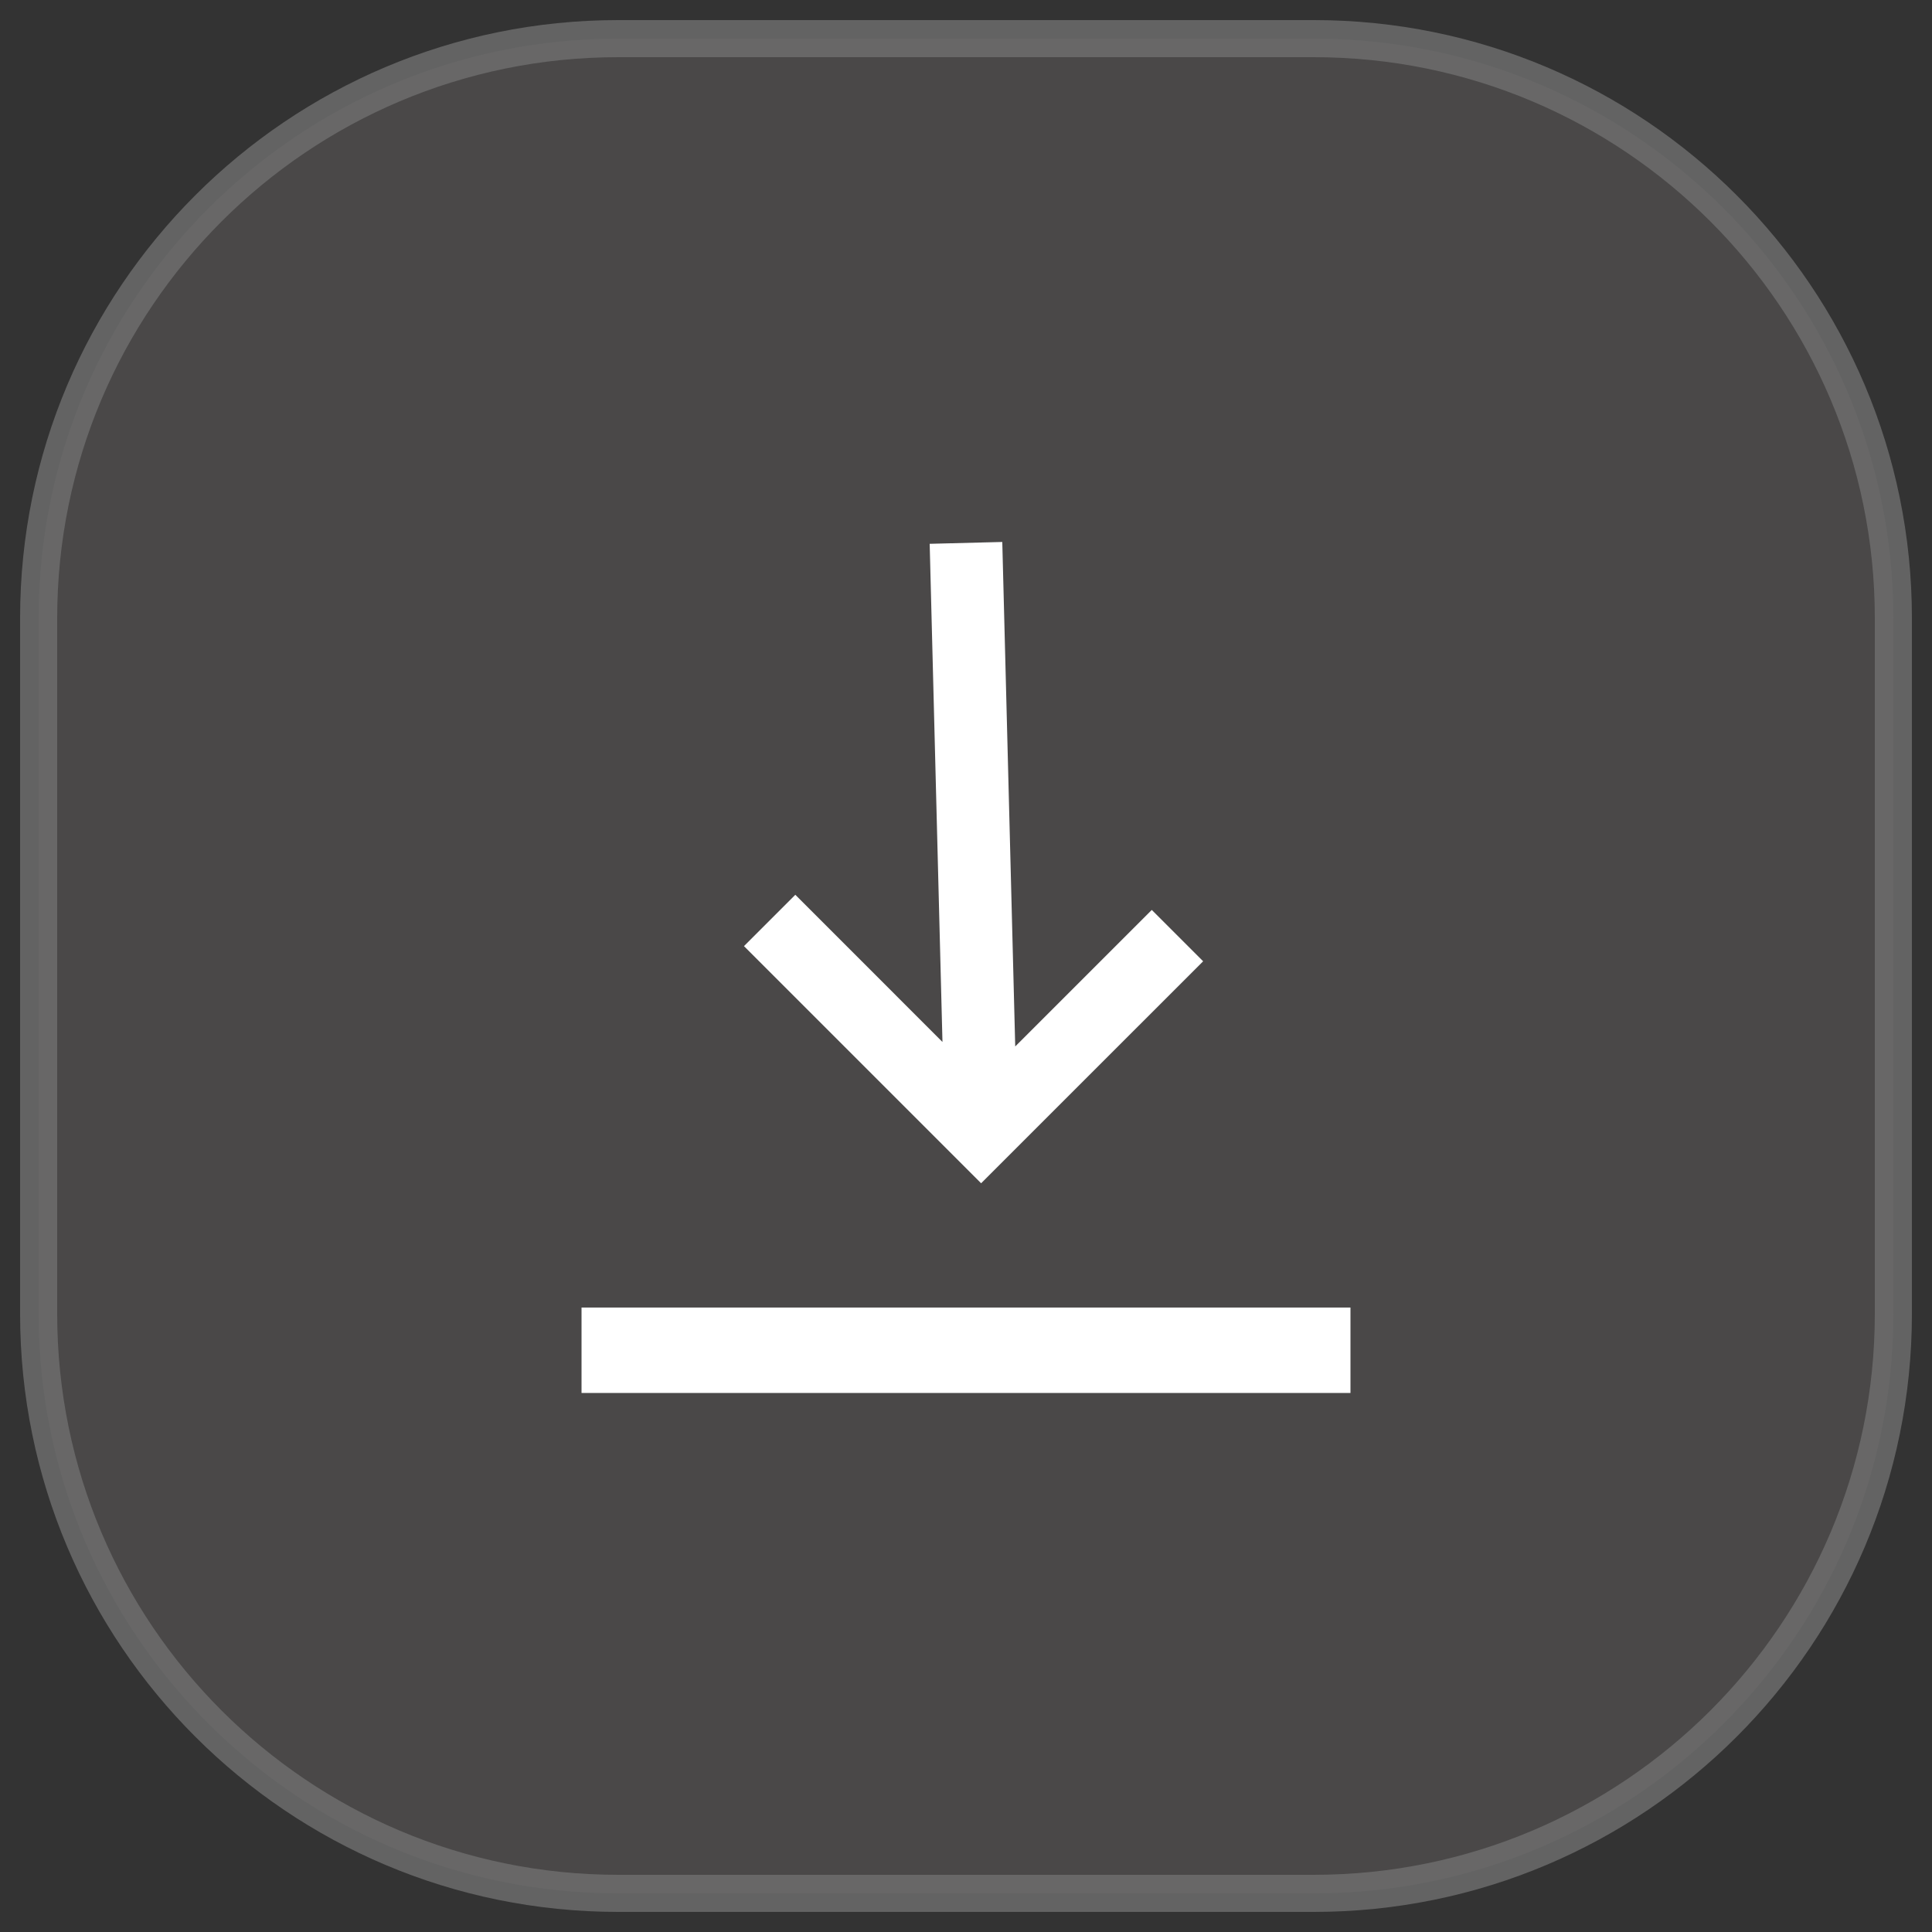 <svg width="50" height="50" viewBox="0 0 50 50" fill="none" xmlns="http://www.w3.org/2000/svg">
<rect x="0" y="0" width="50" height="50" fill="#333333" stroke="none"/>
<path opacity="0.8" d="M1 16C1 7.716 7.716 1 16 1H34C42.284 1 49 7.716 49 16V34C49 42.284 42.284 49 34 49H16C7.716 49 1 42.284 1 34V16Z" fill="#504E4E" stroke="#707070" stroke-width="0.96"/>
<path d="M26.274 27.082L25.939 14.026L24.06 14.074L24.391 26.966L20.583 23.157L19.254 24.486L25.391 30.623L31.137 24.878L29.808 23.549L26.274 27.082Z" fill="white"/>
<path d="M34.95 33.839H15.05V36.05H34.95V33.839Z" fill="white"/>
</svg>

